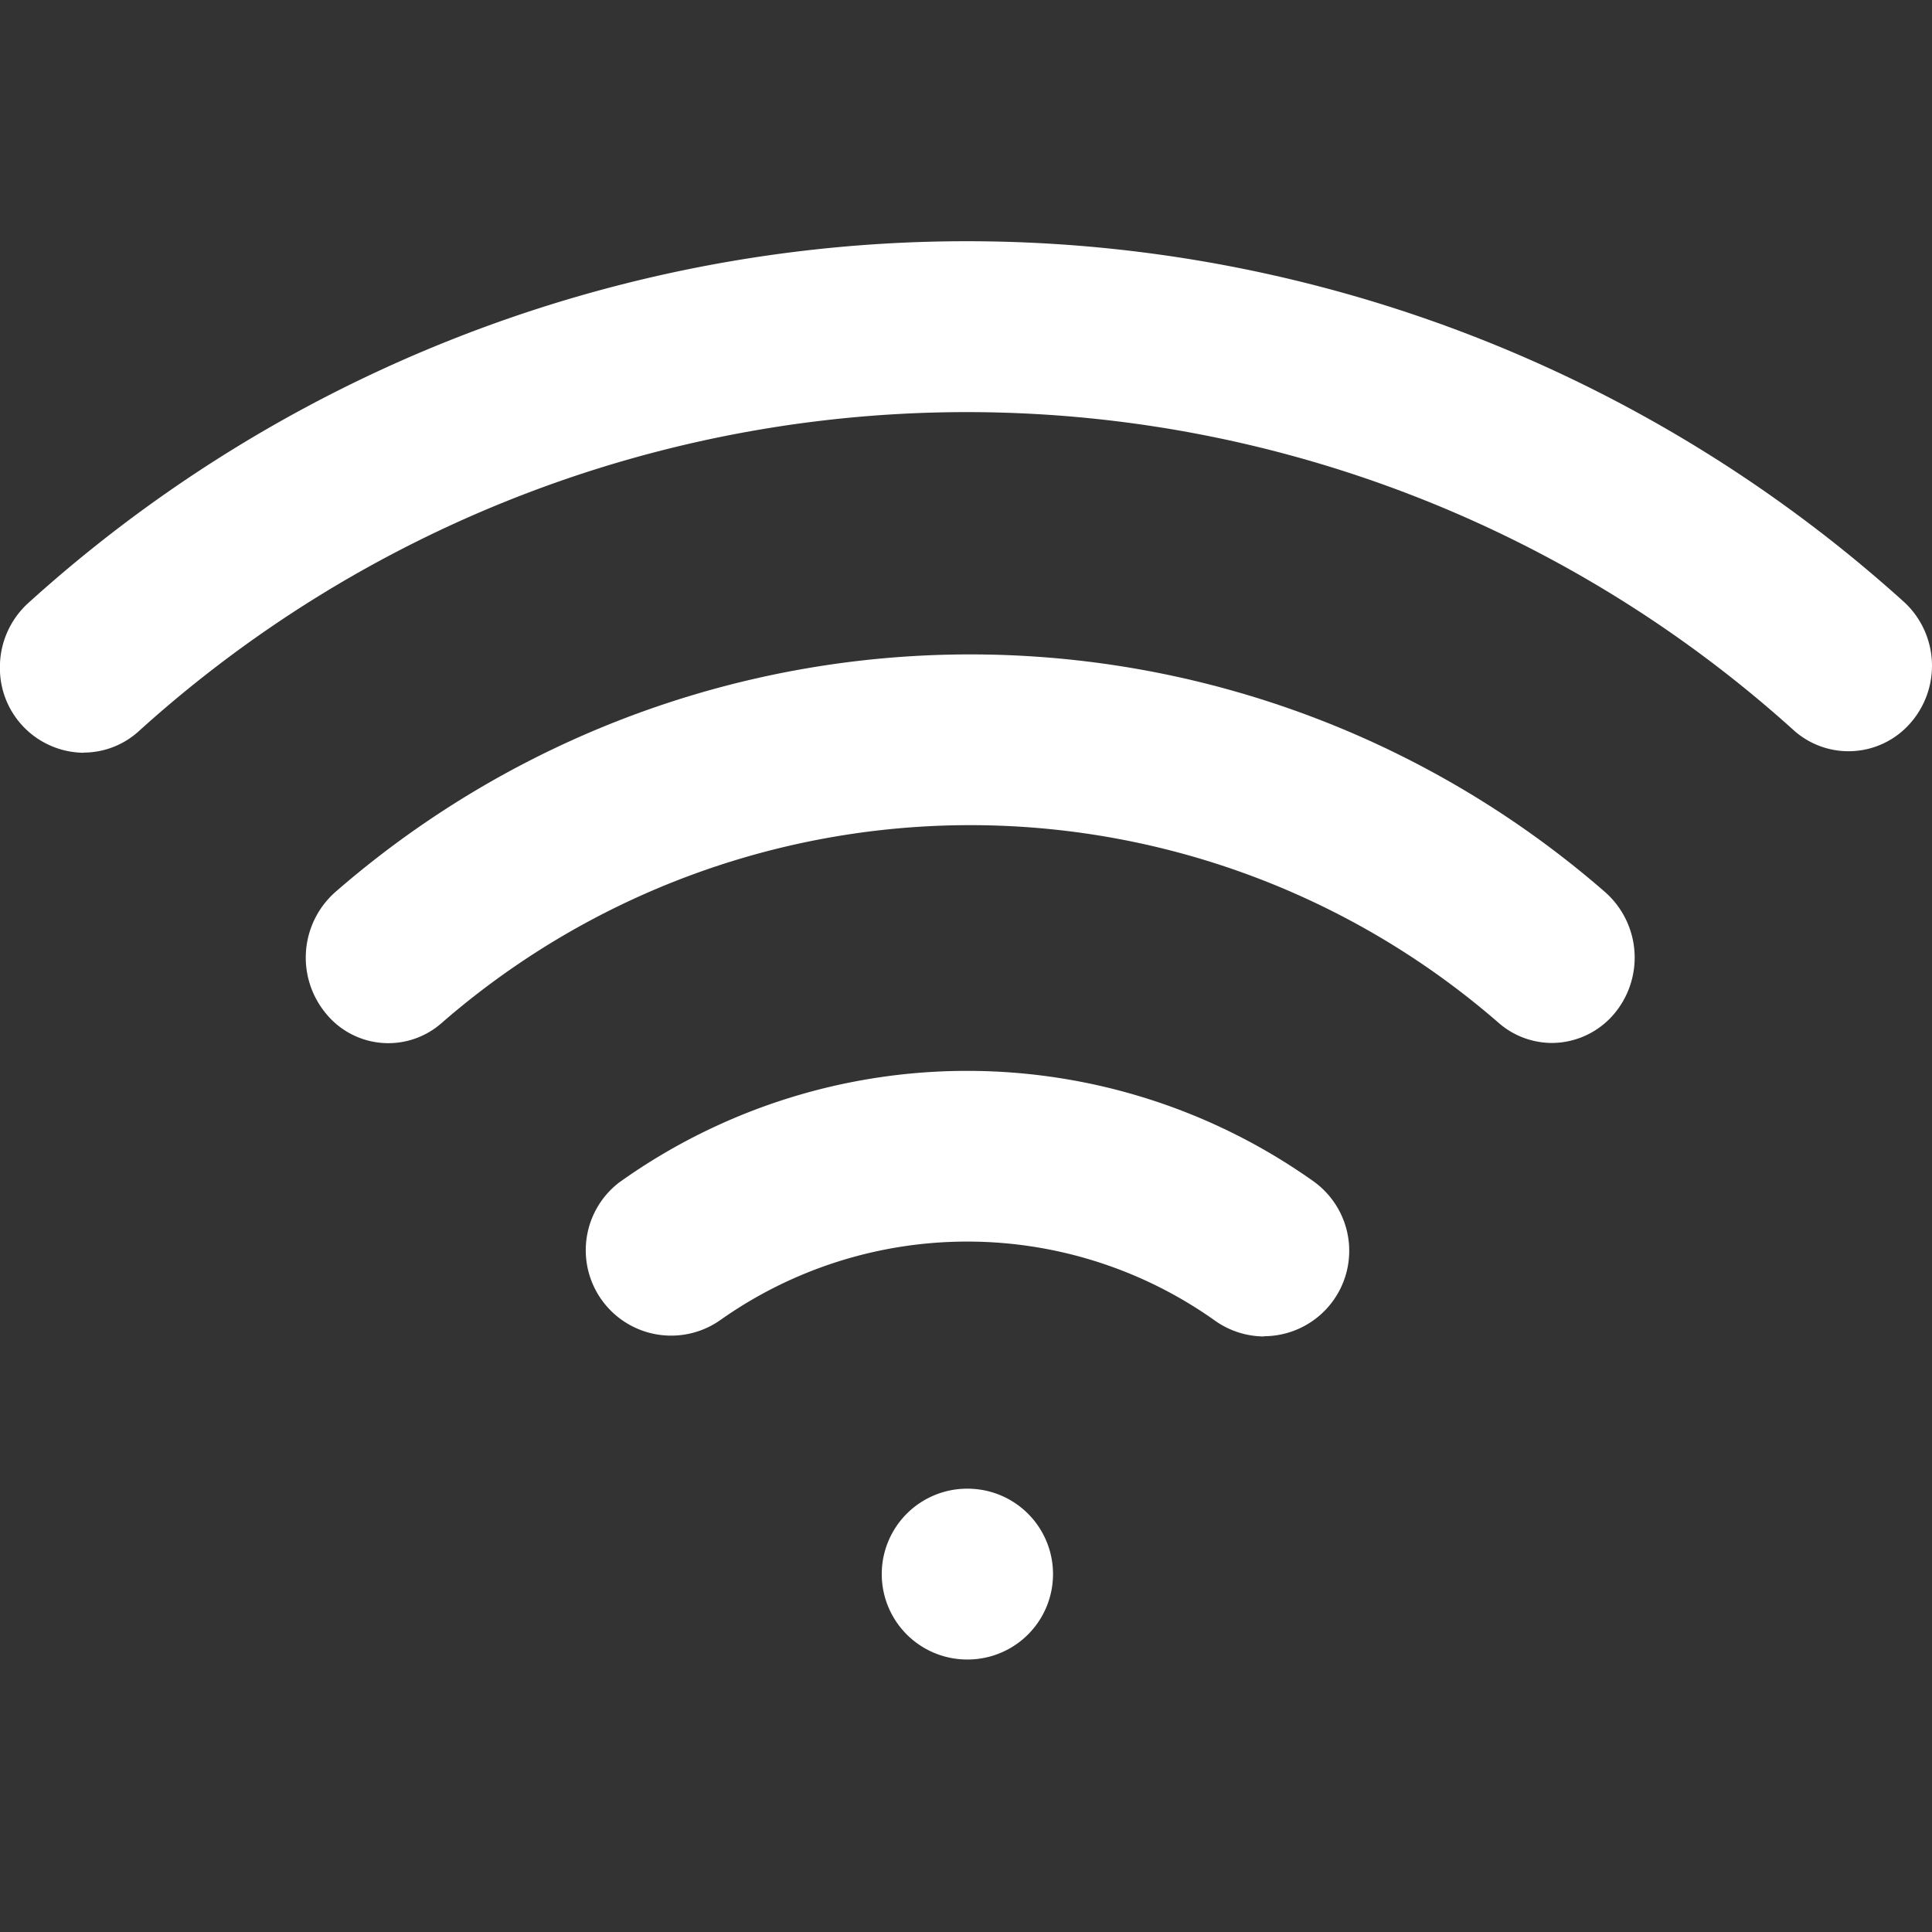 <svg xmlns="http://www.w3.org/2000/svg" width="24" height="24" viewBox="0 0 24 24">
  <rect x="0" y="0" width="24" height="24" fill="#333333" stroke="none"/>
  <g id="Grupo_38014" data-name="Grupo 38014" transform="translate(672 -2929)">
    <rect id="Rectángulo_13632" data-name="Rectángulo 13632" width="24" height="24" transform="translate(-672 2929)" fill="none"/>
    <g id="icono-wifi-ppal" transform="translate(-672 2932)">
      <path id="Trazado_41628" data-name="Trazado 41628" d="M159.624,648.456a1.01,1.01,0,0,1-.657-.245,10,10,0,0,0-13.139,0,1,1,0,0,1-1.447-.137,1.087,1.087,0,0,1,.132-1.495,12.011,12.011,0,0,1,15.768,0,1.085,1.085,0,0,1,.133,1.494,1.017,1.017,0,0,1-.791.383" transform="translate(-140.345 -638.5)" fill="#fff"/>
      <path id="Trazado_41629" data-name="Trazado 41629" d="M141.6,644.992a1.05,1.05,0,0,1-1.038-1.06,1.074,1.074,0,0,1,.352-.8,17.367,17.367,0,0,1,23.316,0,1.079,1.079,0,0,1,.057,1.5,1.02,1.02,0,0,1-1.428.093,15.327,15.327,0,0,0-20.573,0,1.021,1.021,0,0,1-.685.265" transform="translate(-140.563 -638.641)" fill="#fff"/>
      <path id="Trazado_41630" data-name="Trazado 41630" d="M156.109,651.927a1.061,1.061,0,0,1-.613-.2,5.312,5.312,0,0,0-6.145,0,1.061,1.061,0,0,1-1.268-1.7c.013-.011.025-.019.039-.029a7.432,7.432,0,0,1,8.6,0,1.061,1.061,0,0,1-.615,1.926" transform="translate(-140.408 -638.325)" fill="#fff"/>
      <path id="Trazado_41631" data-name="Trazado 41631" d="M152.215,655.749a1.061,1.061,0,0,1-.011-2.122h.011a1.061,1.061,0,0,1,0,2.122" transform="translate(-140.195 -638.134)" fill="#fff"/>
    </g>
  </g>
</svg>
